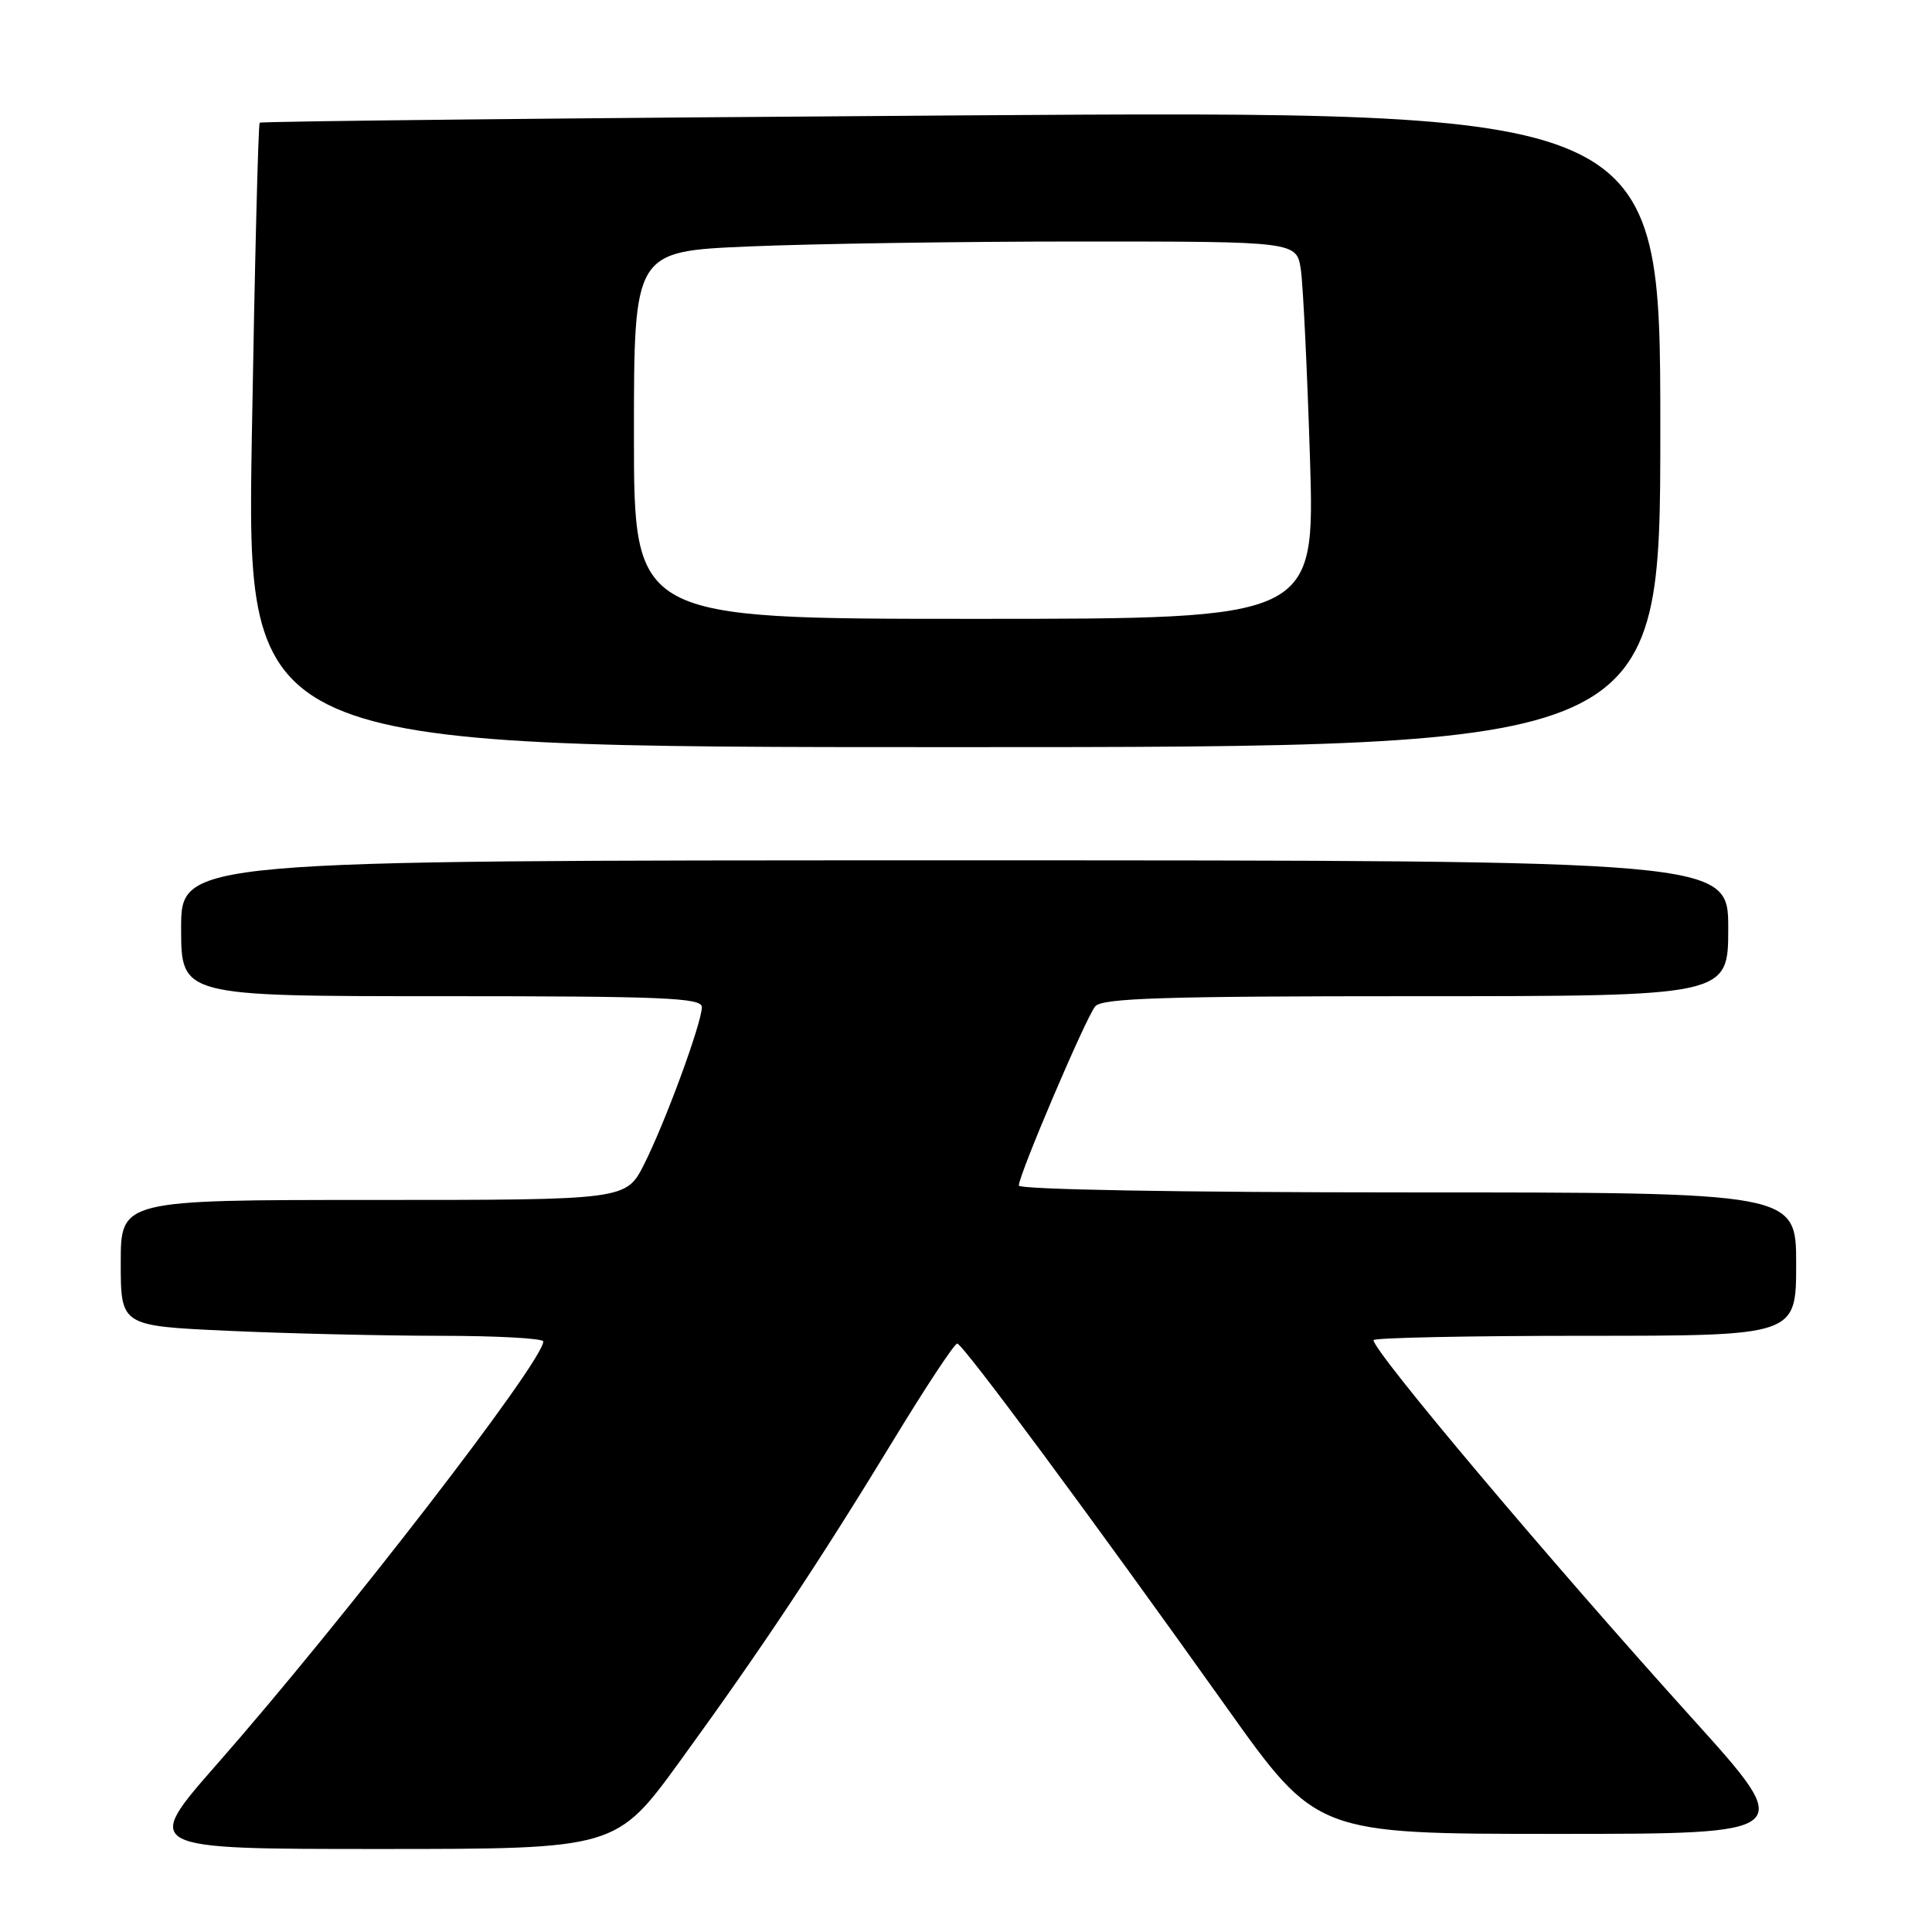 <?xml version="1.0" encoding="UTF-8" standalone="no"?>
<!DOCTYPE svg PUBLIC "-//W3C//DTD SVG 1.1//EN" "http://www.w3.org/Graphics/SVG/1.1/DTD/svg11.dtd" >
<svg xmlns="http://www.w3.org/2000/svg" xmlns:xlink="http://www.w3.org/1999/xlink" version="1.1" viewBox="0 0 256 256">
 <g >
 <path fill="currentColor"
d=" M 90.18 233.25 C 100.93 218.45 108.58 206.94 118.43 190.75 C 122.69 183.74 126.48 178.01 126.84 178.03 C 127.58 178.06 144.64 201.10 162.54 226.25 C 174.46 243.00 174.46 243.00 206.26 243.00 C 238.05 243.00 238.05 243.00 224.28 227.75 C 205.31 206.75 182.00 179.09 182.00 177.58 C 182.00 177.26 194.60 177.00 210.00 177.00 C 238.00 177.00 238.00 177.00 238.00 167.50 C 238.00 158.00 238.00 158.00 186.50 158.00 C 156.36 158.00 135.00 157.62 135.00 157.09 C 135.00 155.67 143.87 134.86 145.12 133.35 C 146.03 132.26 154.07 132.00 187.62 132.00 C 229.00 132.00 229.00 132.00 229.00 123.00 C 229.00 114.00 229.00 114.00 126.50 114.00 C 24.00 114.00 24.00 114.00 24.00 123.00 C 24.00 132.00 24.00 132.00 58.50 132.00 C 87.87 132.00 93.00 132.21 93.00 133.44 C 93.00 135.51 88.17 148.68 85.36 154.25 C 82.97 159.00 82.97 159.00 49.48 159.00 C 16.00 159.00 16.00 159.00 16.00 167.34 C 16.00 175.69 16.00 175.69 30.25 176.34 C 38.09 176.70 50.69 176.99 58.25 177.00 C 65.81 177.00 71.99 177.34 71.99 177.75 C 71.94 180.45 45.52 214.67 28.76 233.75 C 18.88 245.00 18.88 245.00 50.27 245.00 C 81.65 245.00 81.65 245.00 90.18 233.25 Z  M 220.00 56.84 C 220.00 14.67 220.00 14.67 127.38 15.29 C 76.43 15.63 34.60 16.07 34.41 16.26 C 34.22 16.45 33.75 35.14 33.37 57.80 C 32.68 99.00 32.68 99.00 126.34 99.00 C 220.00 99.00 220.00 99.00 220.00 56.84 Z  M 84.00 57.66 C 84.00 33.31 84.00 33.31 99.16 32.66 C 107.50 32.30 127.26 32.00 143.07 32.00 C 171.82 32.00 171.82 32.00 172.37 35.75 C 172.67 37.81 173.21 49.06 173.58 60.75 C 174.23 82.00 174.23 82.00 129.12 82.00 C 84.00 82.00 84.00 82.00 84.00 57.66 Z "/>
</g>
</svg>